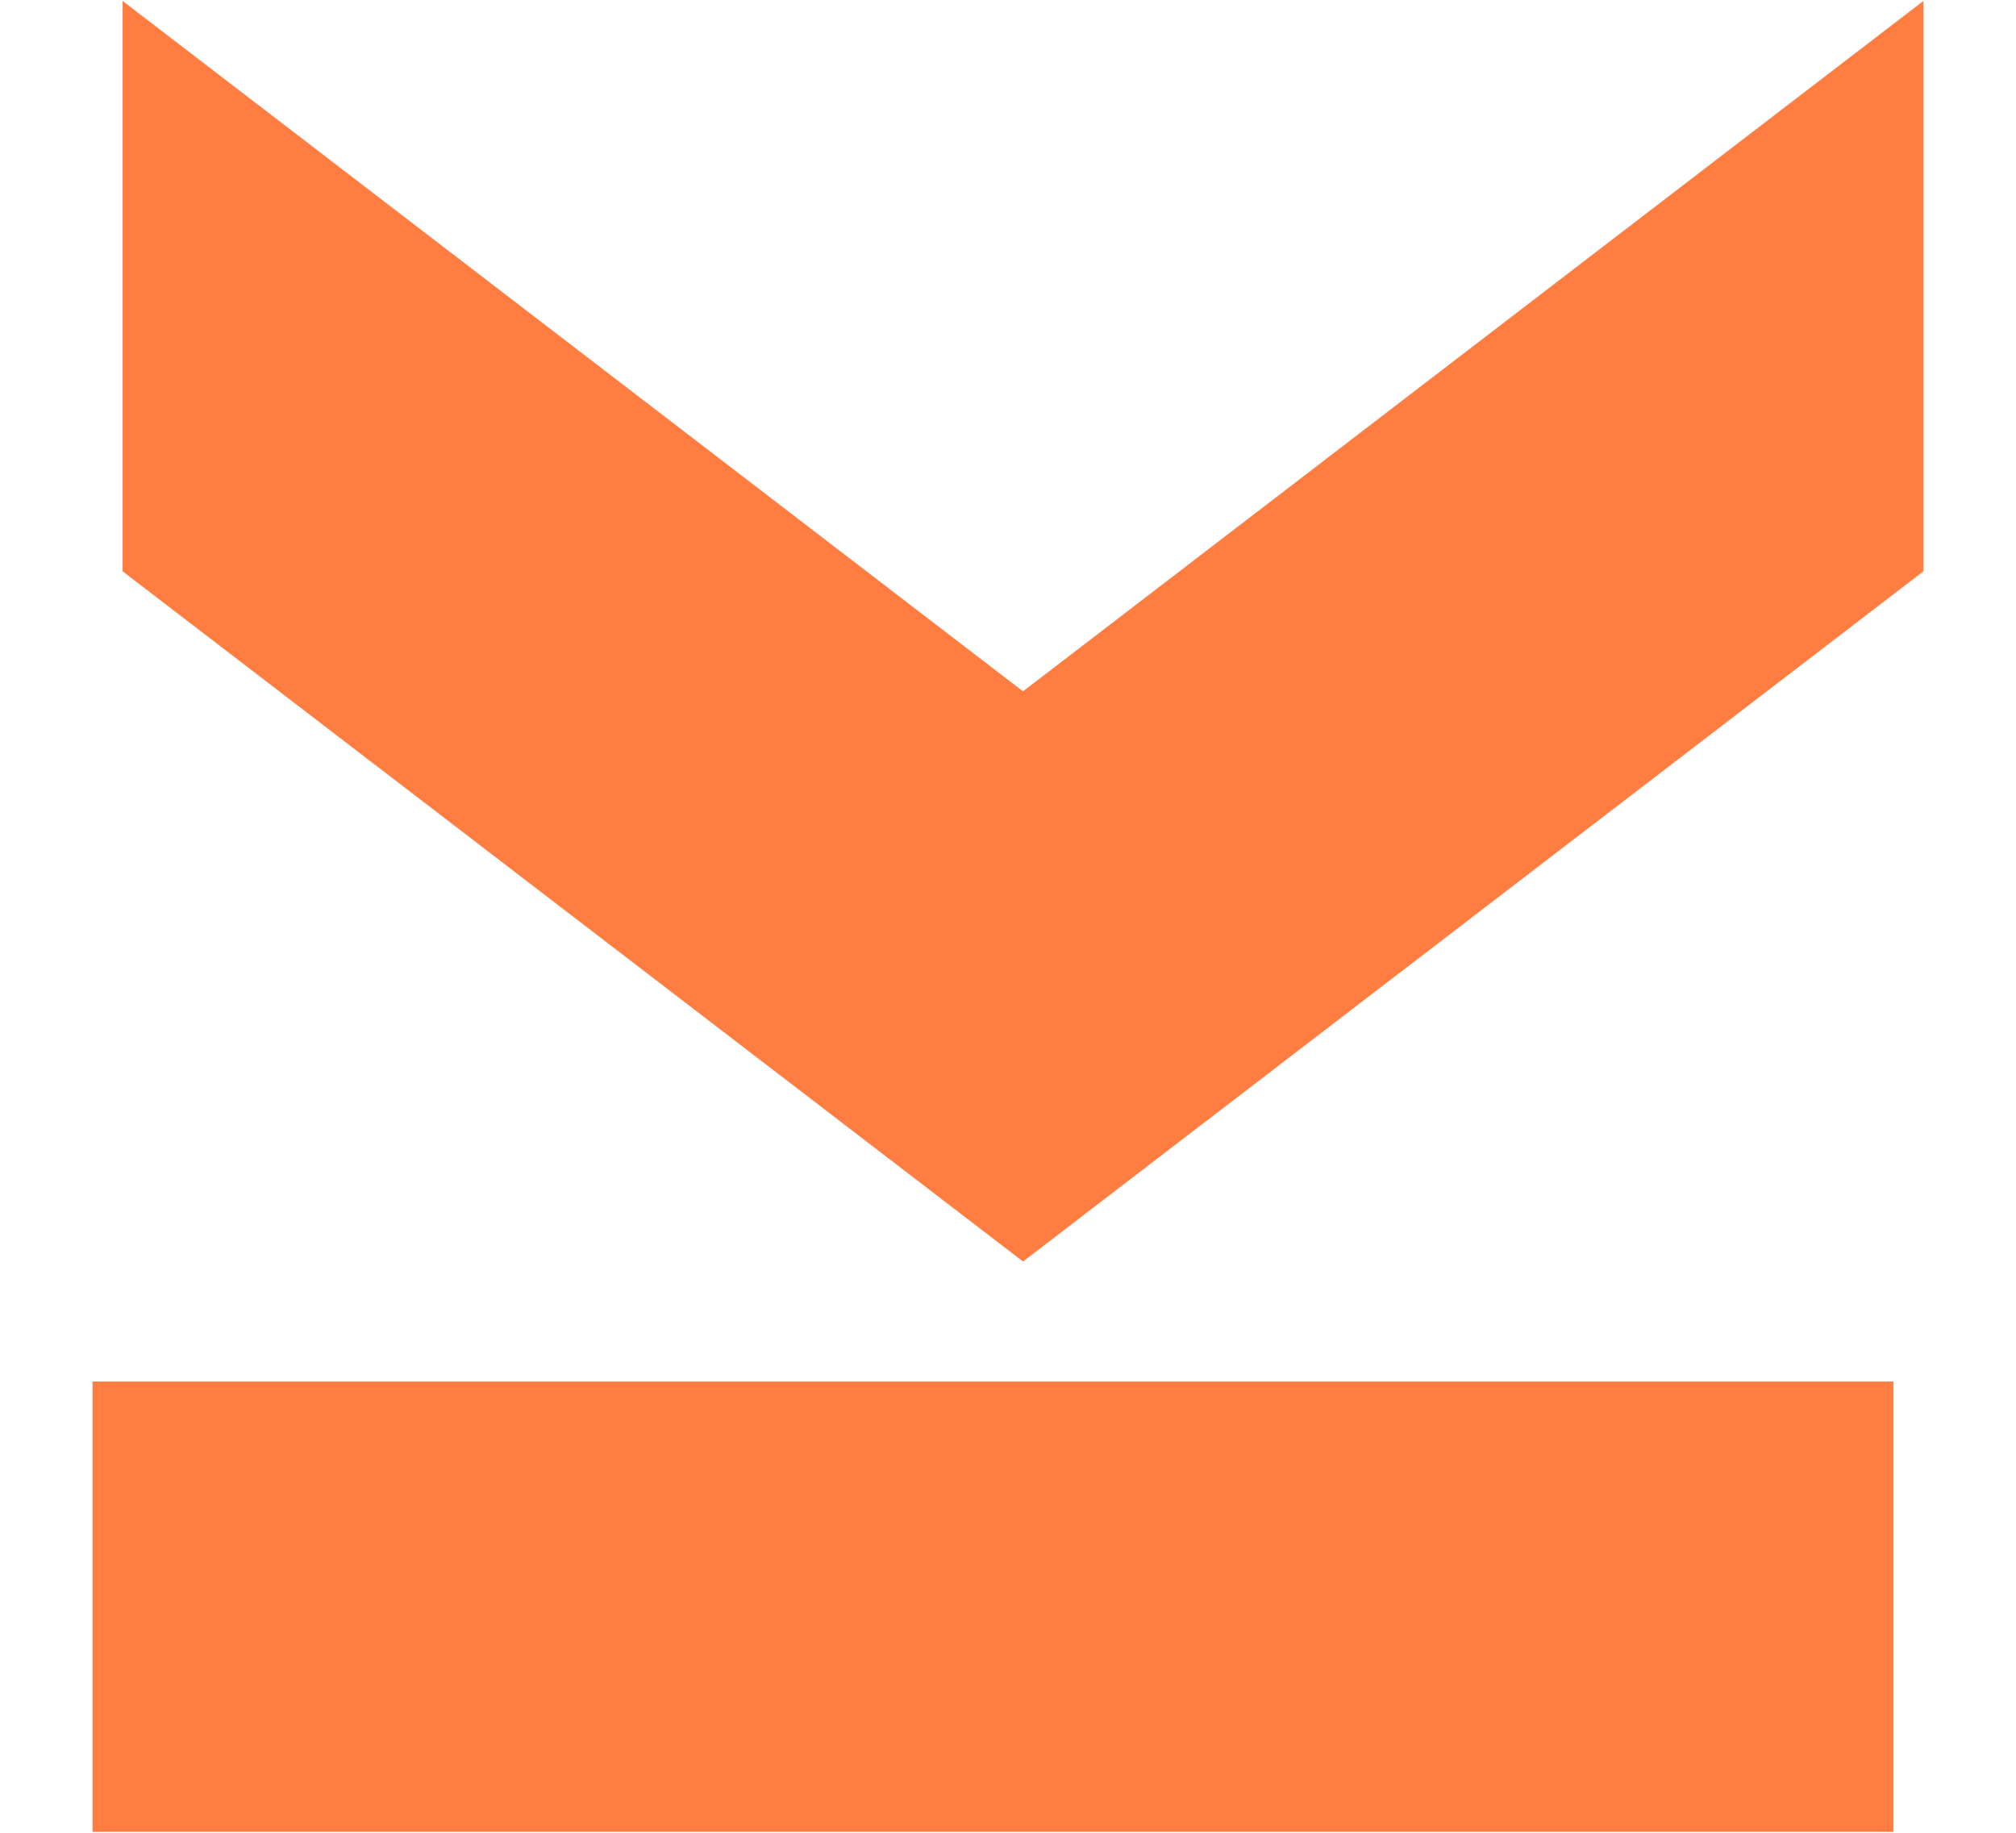 <svg width="11" height="10" viewBox="0 0 11 10" fill="none" xmlns="http://www.w3.org/2000/svg">
<path d="M5.582 6.883L0.669 3.117L0.669 0.005L5.582 3.772L10.495 0.005L10.495 3.117L5.582 6.883Z" fill="#FF7D41"/>
<rect x="0.505" y="7.538" width="9.826" height="2.457" fill="#FF7D41"/>
</svg>
